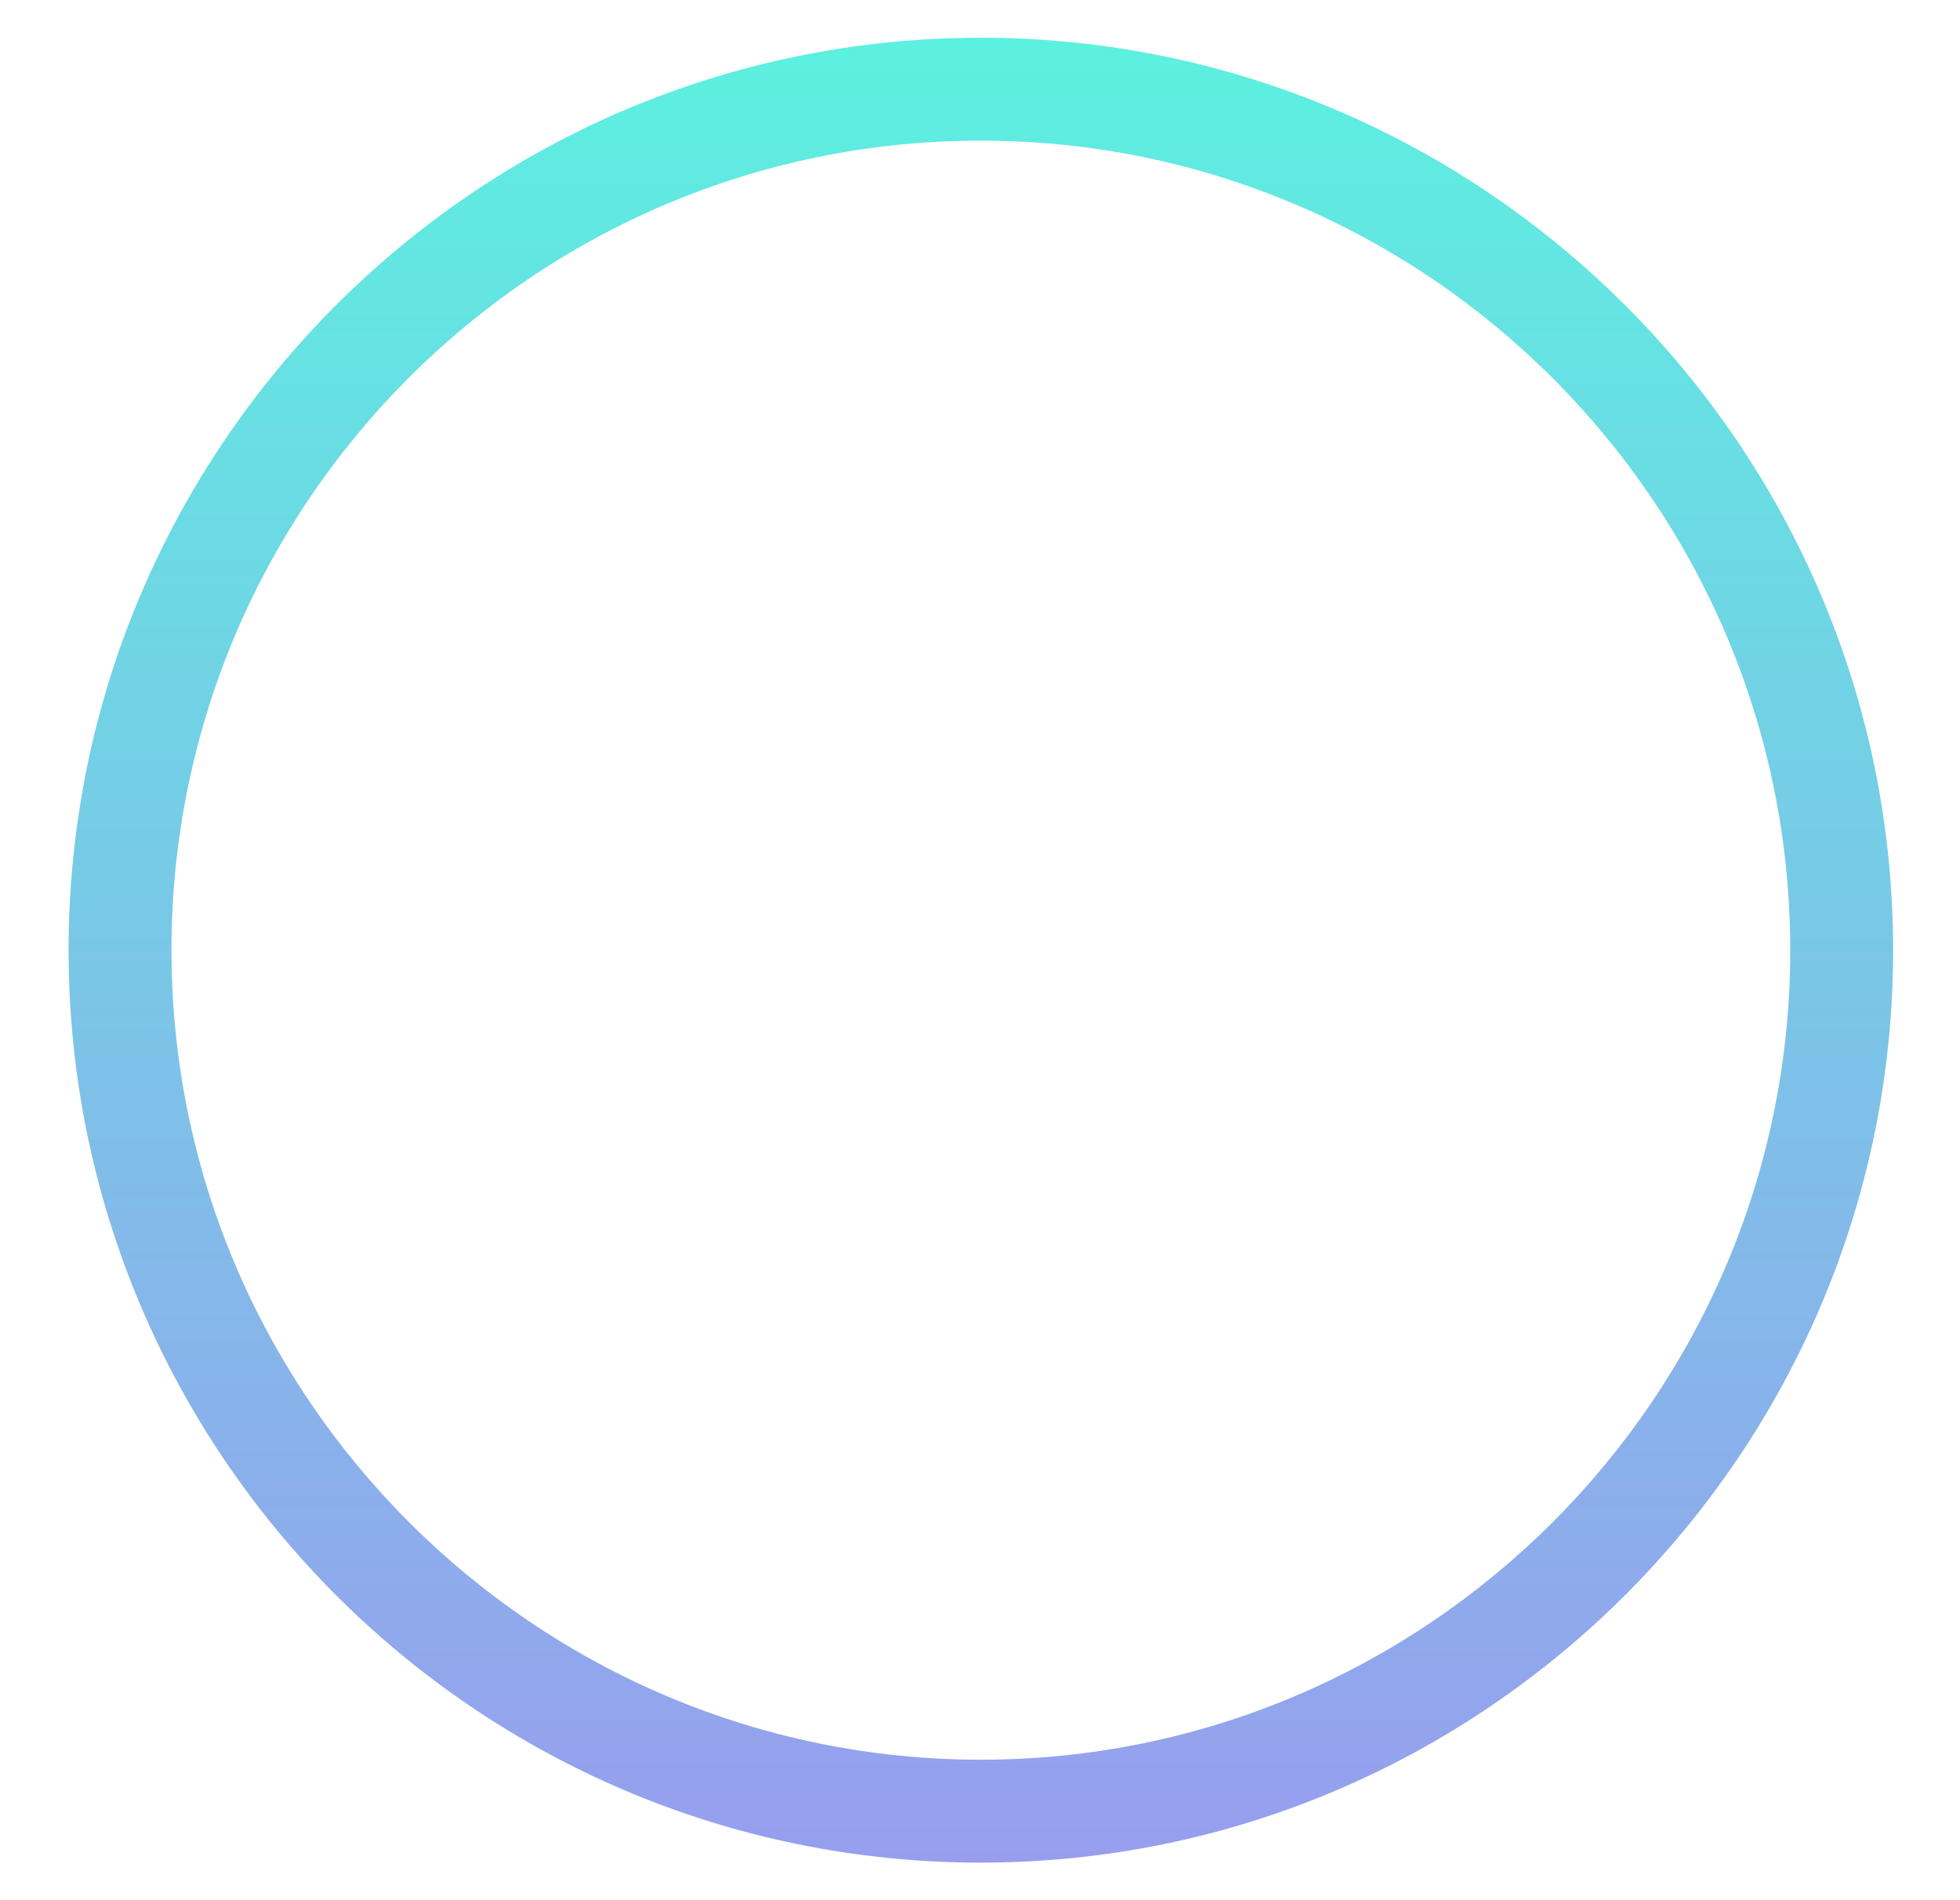 <?xml version="1.0" encoding="utf-8"?>
<!-- Generator: Adobe Illustrator 23.0.1, SVG Export Plug-In . SVG Version: 6.00 Build 0)  -->
<svg version="1.1" id="Layer_1" xmlns="http://www.w3.org/2000/svg" xmlns:xlink="http://www.w3.org/1999/xlink" x="0px" y="0px"
	 viewBox="0 0 114.3 110.8" style="enable-background:new 0 0 114.3 110.8;" xml:space="preserve">
<style type="text/css">
	.st0{fill:url(#SVGID_1_);}
</style>
<g>
	<linearGradient id="SVGID_1_" gradientUnits="userSpaceOnUse" x1="57.165" y1="108.605" x2="57.165" y2="2.202">
		<stop  offset="0" style="stop-color:#979EEE"/>
		<stop  offset="1" style="stop-color:#5CF0E0"/>
	</linearGradient>
	<path class="st0" d="M57.2,108.6C27.8,108.6,4,84.7,4,55.4C4,26.1,27.8,2.2,57.2,2.2c29.3,0,53.2,23.9,53.2,53.2
		C110.4,84.7,86.5,108.6,57.2,108.6z M57.2,8.2C31.1,8.2,10,29.4,10,55.4c0,26,21.2,47.2,47.2,47.2c26,0,47.2-21.2,47.2-47.2
		C104.4,29.4,83.2,8.2,57.2,8.2z"/>
</g>
</svg>
